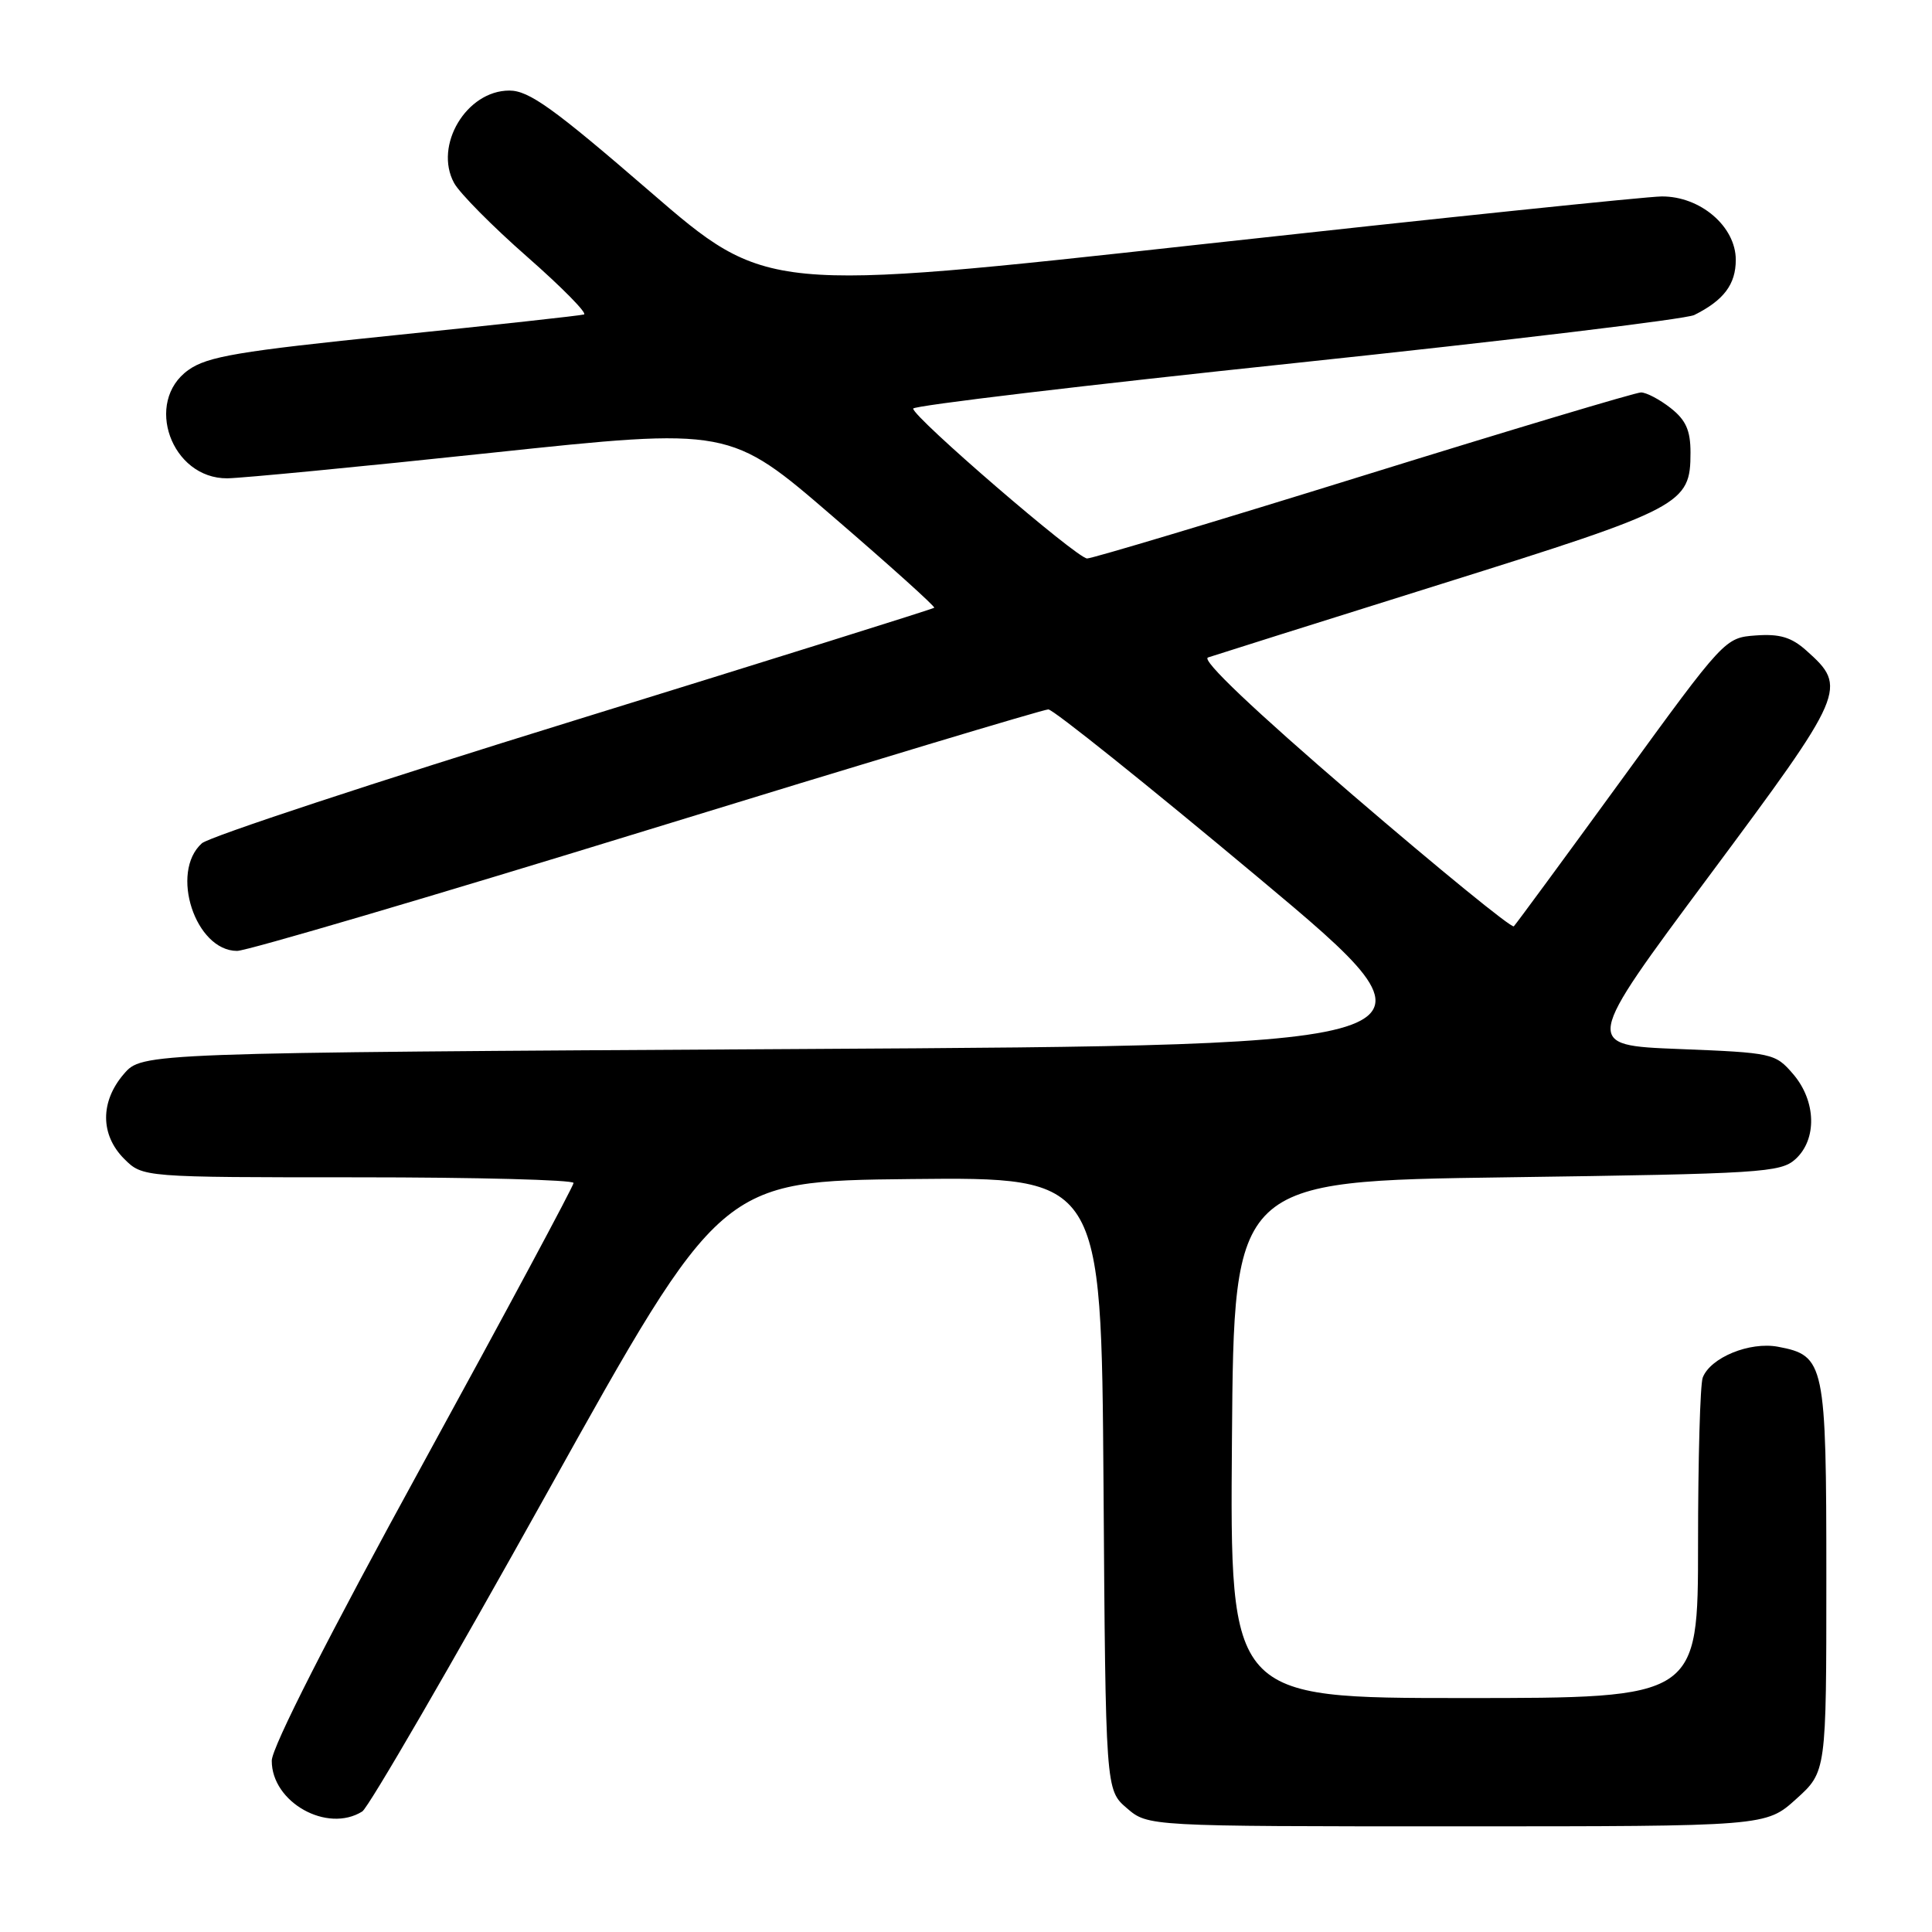 <?xml version="1.0" encoding="UTF-8" standalone="no"?>
<!DOCTYPE svg PUBLIC "-//W3C//DTD SVG 1.1//EN" "http://www.w3.org/Graphics/SVG/1.1/DTD/svg11.dtd" >
<svg xmlns="http://www.w3.org/2000/svg" xmlns:xlink="http://www.w3.org/1999/xlink" version="1.1" viewBox="0 0 256 256">
 <g >
 <path fill="currentColor"
d=" M 238.00 238.38 C 242.00 234.77 242.00 234.77 242.00 209.11 C 242.00 180.58 241.80 179.62 235.59 178.45 C 231.84 177.75 226.64 179.88 225.62 182.54 C 225.28 183.44 225.00 193.35 225.00 204.58 C 225.00 225.00 225.00 225.00 193.99 225.00 C 162.97 225.00 162.97 225.00 163.24 190.75 C 163.50 156.50 163.50 156.50 199.65 156.00 C 233.39 155.53 235.93 155.37 237.90 153.60 C 240.80 150.97 240.66 145.88 237.59 142.31 C 235.23 139.57 234.88 139.49 222.48 139.00 C 209.79 138.50 209.79 138.50 226.46 116.08 C 244.62 91.66 244.85 91.11 239.35 86.20 C 237.37 84.43 235.81 83.97 232.66 84.20 C 228.57 84.50 228.51 84.56 214.83 103.37 C 207.28 113.74 200.87 122.46 200.59 122.74 C 200.31 123.02 190.76 115.23 179.36 105.44 C 166.15 94.09 159.15 87.44 160.06 87.12 C 160.85 86.85 174.77 82.46 190.98 77.38 C 223.02 67.34 224.00 66.82 224.00 59.96 C 224.00 57.03 223.39 55.66 221.37 54.07 C 219.92 52.93 218.15 52.00 217.44 52.00 C 216.74 52.00 200.21 56.95 180.72 63.00 C 161.24 69.05 144.73 74.00 144.05 74.00 C 142.71 74.00 121.00 55.29 121.00 54.14 C 121.00 53.75 143.84 51.03 171.75 48.09 C 199.66 45.14 223.40 42.29 224.50 41.74 C 228.41 39.79 230.00 37.68 230.00 34.43 C 230.00 30.01 225.30 25.99 220.17 26.03 C 218.15 26.05 190.64 28.91 159.03 32.39 C 101.56 38.72 101.56 38.72 86.10 25.36 C 73.33 14.32 70.09 12.00 67.49 12.00 C 61.81 12.00 57.46 19.28 60.17 24.25 C 60.90 25.59 65.27 30.01 69.88 34.05 C 74.49 38.10 77.86 41.53 77.38 41.67 C 76.90 41.82 65.57 43.06 52.21 44.43 C 31.59 46.54 27.48 47.23 24.96 49.03 C 19.04 53.25 22.70 63.43 30.12 63.38 C 31.98 63.36 47.72 61.85 65.10 60.00 C 96.69 56.65 96.69 56.65 110.38 68.46 C 117.92 74.95 123.95 80.38 123.79 80.53 C 123.63 80.69 102.12 87.42 76.00 95.50 C 49.88 103.57 27.71 110.88 26.75 111.74 C 22.47 115.57 25.88 126.00 31.42 126.00 C 32.70 126.00 57.15 118.80 85.75 110.00 C 114.35 101.20 138.27 94.00 138.91 94.00 C 139.55 94.00 152.05 104.01 166.69 116.25 C 193.30 138.50 193.30 138.50 106.06 139.00 C 18.83 139.50 18.83 139.50 16.41 142.31 C 13.26 145.97 13.28 150.37 16.45 153.55 C 18.91 156.00 18.91 156.00 47.45 156.00 C 63.15 156.00 76.00 156.34 76.00 156.75 C 76.00 157.16 67.00 173.93 56.01 194.00 C 43.54 216.75 36.01 231.55 36.01 233.30 C 35.99 238.81 43.35 242.94 48.00 240.03 C 48.83 239.52 59.85 220.51 72.50 197.80 C 95.50 156.50 95.50 156.50 120.72 156.23 C 145.93 155.97 145.93 155.97 146.22 196.57 C 146.50 237.17 146.50 237.17 149.31 239.59 C 152.11 242.00 152.11 242.00 193.05 242.00 C 233.99 242.00 233.99 242.00 238.00 238.38 Z "/>
</g>
</svg>
